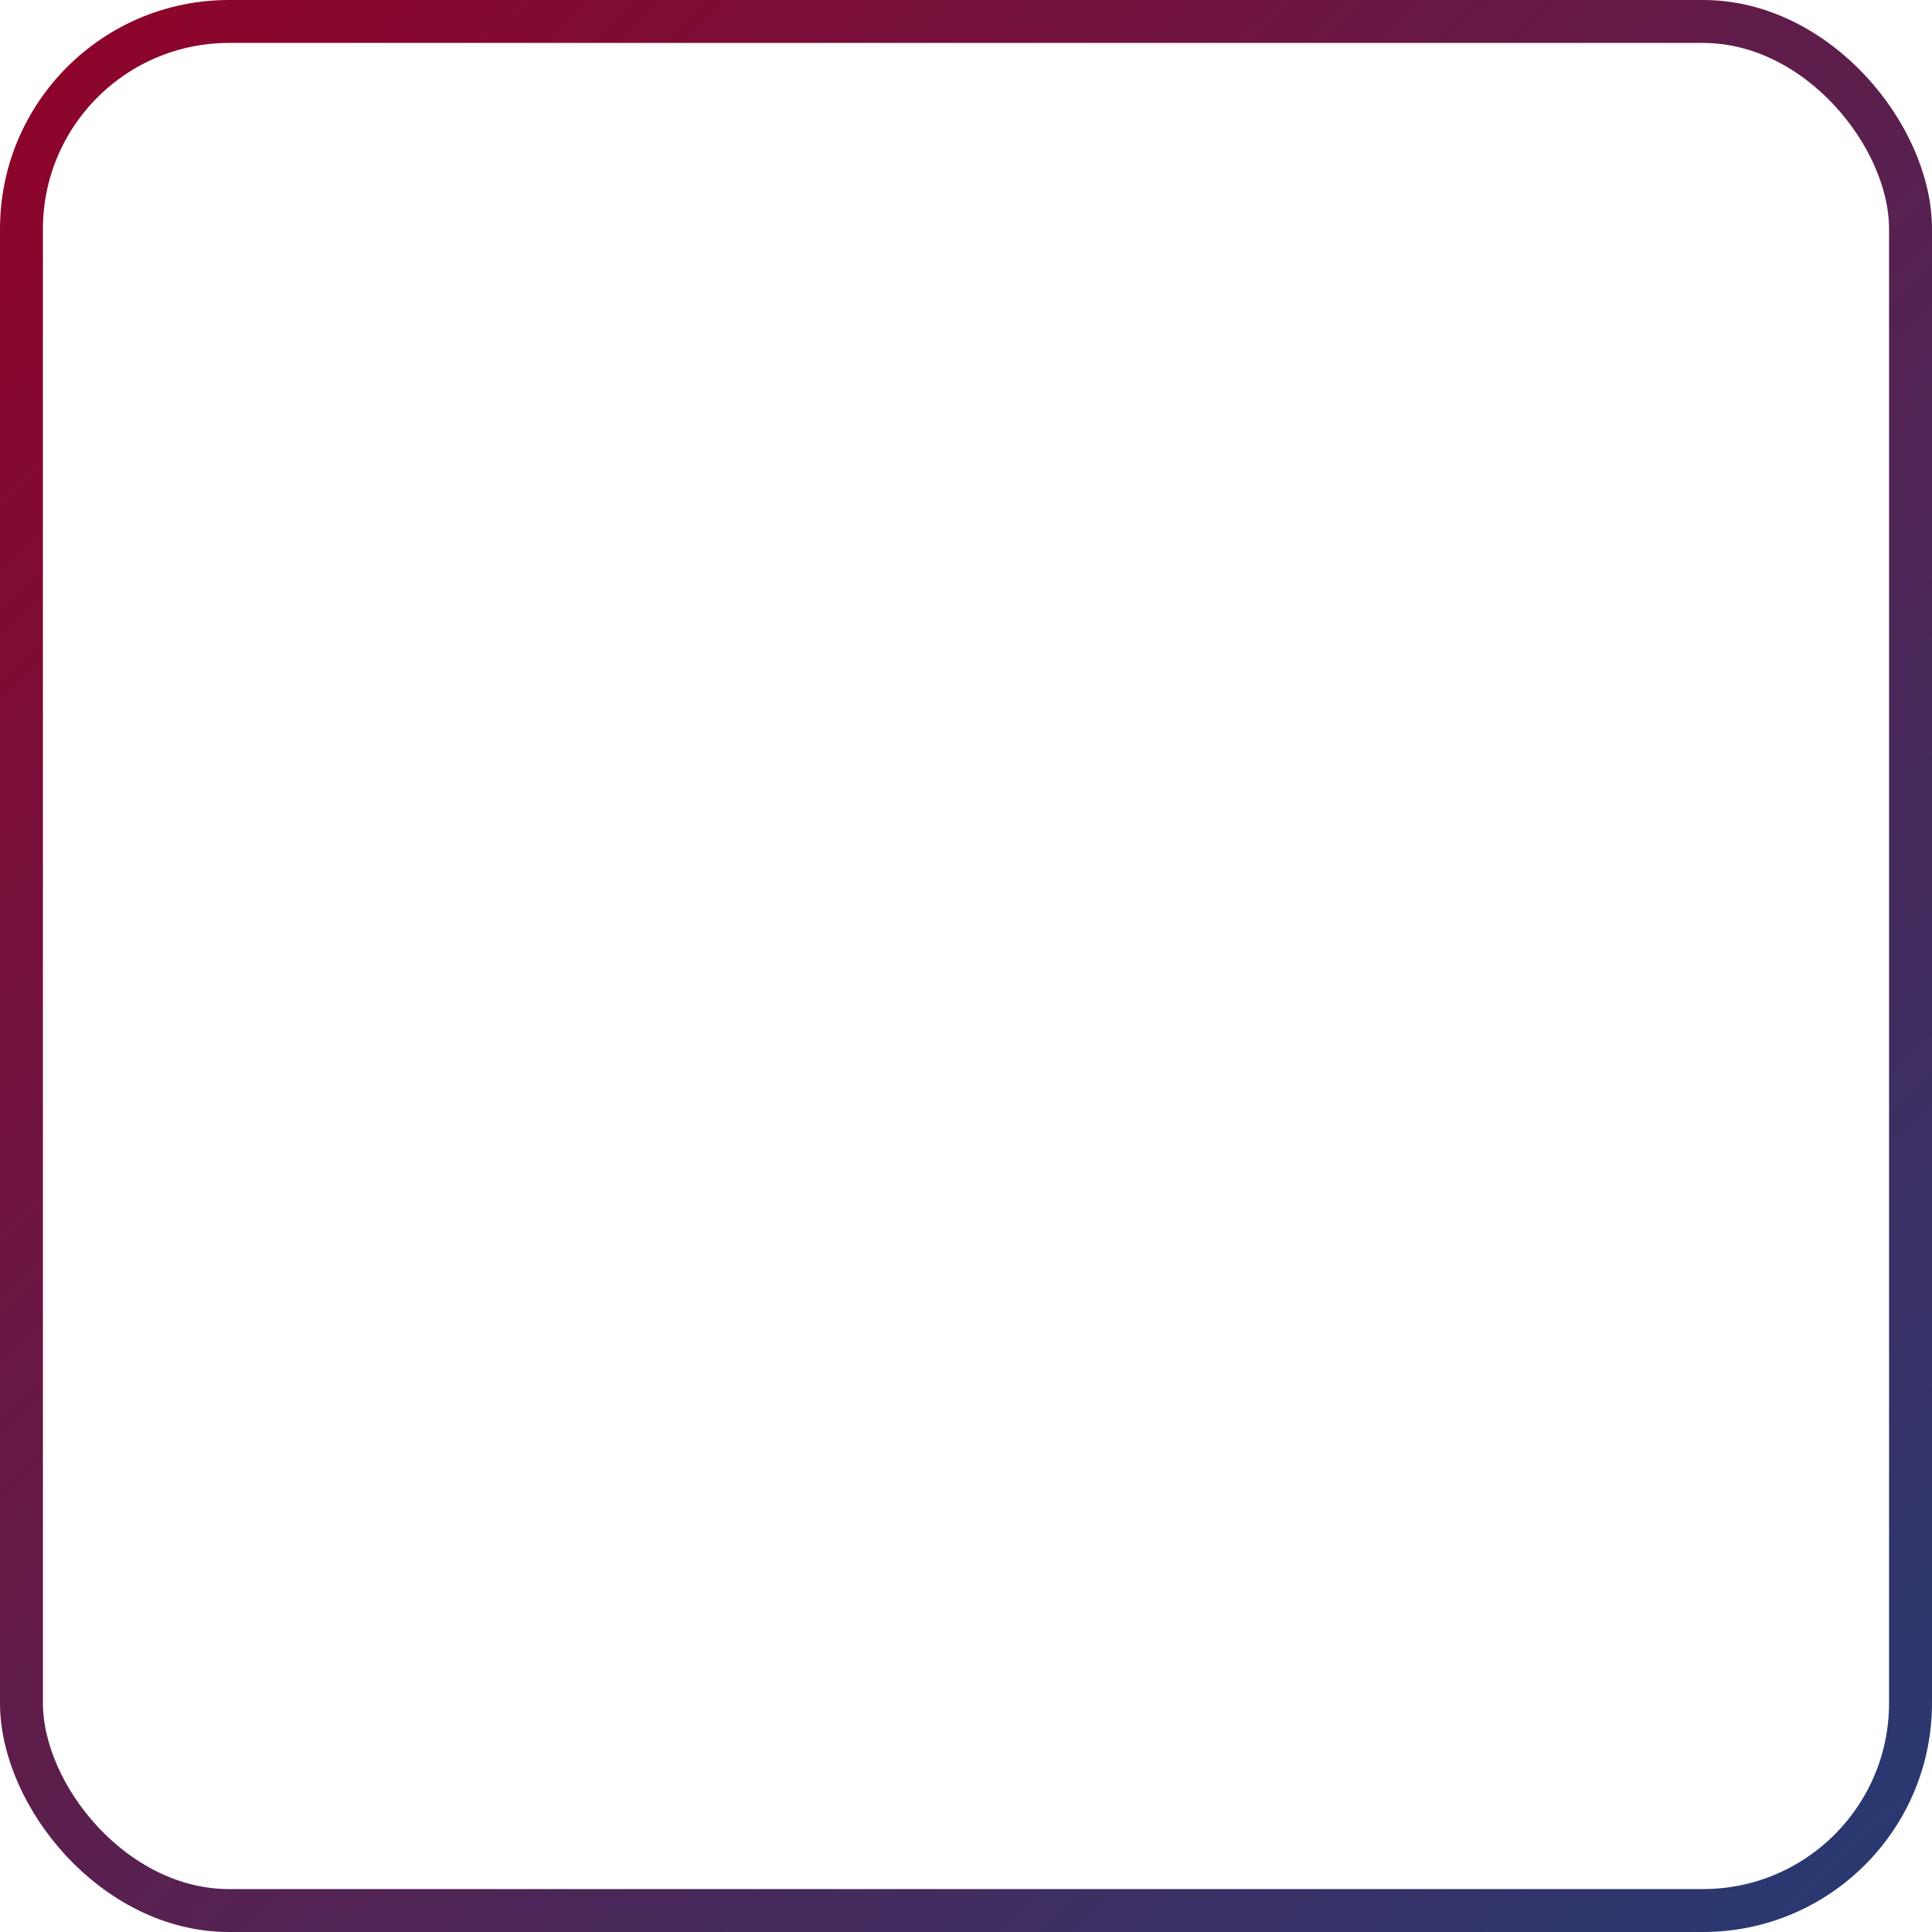 <svg width="135" height="135" viewBox="0 0 135 135" fill="none" xmlns="http://www.w3.org/2000/svg">
<rect x="1.5" y="1.5" width="132" height="132" rx="14.5" stroke="url(#paint0_linear_542_62)" stroke-width="3" stroke-linejoin="round"/>
<defs>
<linearGradient id="paint0_linear_542_62" x1="5.062" y1="2.57115e-06" x2="135" y2="135" gradientUnits="userSpaceOnUse">
<stop stop-color="#8F0329"/>
<stop offset="1" stop-color="#253B73"/>
</linearGradient>
</defs>
</svg>
